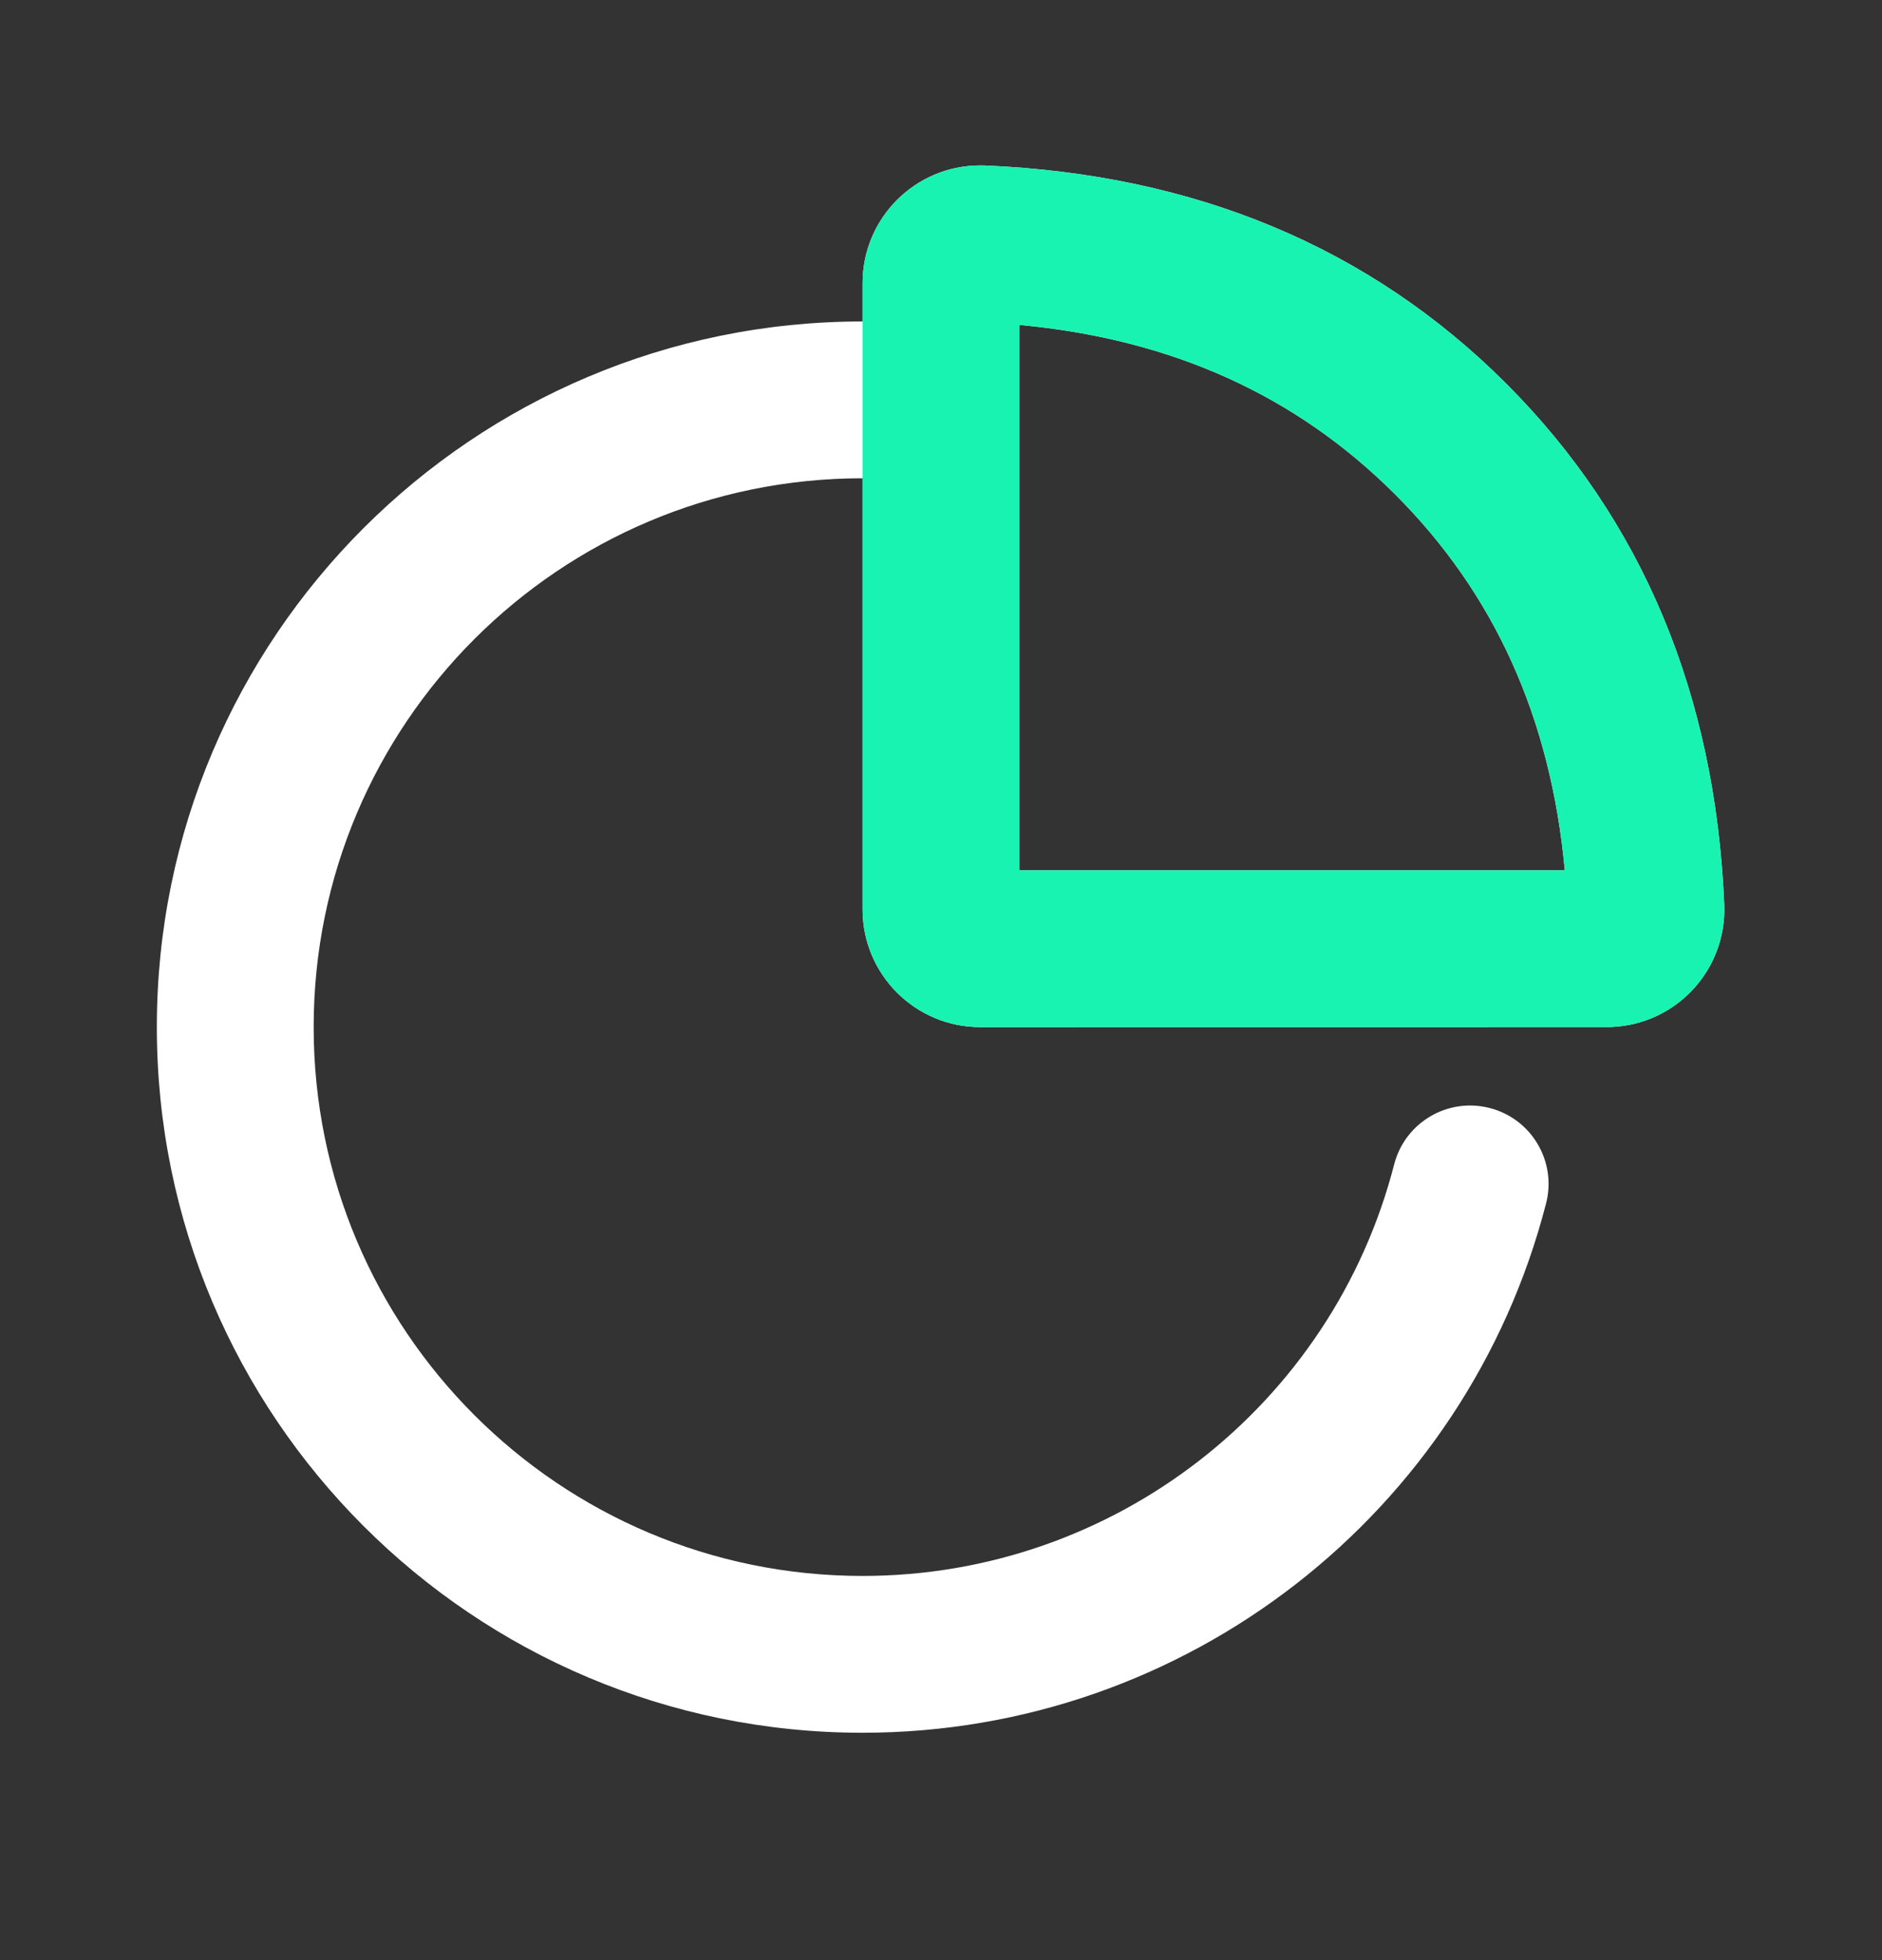 <?xml version="1.0" encoding="UTF-8"?>
<svg width="24px" height="25px" viewBox="0 0 24 25" version="1.1" xmlns="http://www.w3.org/2000/svg" xmlns:xlink="http://www.w3.org/1999/xlink">
    <rect x="0" y="0" width="24" height="25" fill="#333333" stroke="none"/>
    <title>icon_dashboard</title>
    <g id="Concept2" stroke="none" stroke-width="1" fill="none" fill-rule="evenodd">
        <g id="TypeB_1" transform="translate(-504, -122)">
            <g id="icon_dashboard" transform="translate(504, 122.11)">
                <rect id="Rectangle" x="0" y="0" width="24" height="24"></rect>
                <g id="Group-3" transform="translate(2, 2)">
                    <path d="M10.563,0.001 C13.236,0.114 15.468,1.043 17.207,2.782 C18.946,4.522 19.875,6.753 19.988,9.426 C20.023,10.254 19.381,10.953 18.553,10.988 L18.521,10.989 L18.521,10.989 L10.5,10.99 C9.672,10.99 9,10.318 9,9.49 L9,3.99 C5.134,3.99 2,7.124 2,10.99 C2,14.856 5.134,17.99 9,17.99 C12.212,17.99 14.99,15.807 15.779,12.741 C15.917,12.206 16.462,11.884 16.997,12.022 C17.532,12.159 17.854,12.705 17.716,13.239 C16.701,17.184 13.13,19.99 9,19.99 C4.029,19.99 0,15.96 0,10.99 C0,6.019 4.029,1.99 9,1.99 L9,1.5 C9,0.672 9.672,0 10.5,0 C10.532,0 10.532,0 10.563,0.001 Z M11,2.034 L11,8.99 L17.955,8.99 C17.775,7.044 17.056,5.46 15.793,4.197 C14.529,2.933 12.945,2.214 11,2.034 Z" id="Combined-Shape" fill="#FFFFFF"></path>
                    <path d="M10.563,0.001 C13.236,0.114 15.468,1.043 17.207,2.782 C18.946,4.522 19.875,6.753 19.988,9.426 C20.023,10.254 19.381,10.953 18.553,10.988 L18.521,10.989 L18.521,10.989 L10.5,10.99 C9.672,10.99 9,10.318 9,9.49 L9,1.5 C9,0.672 9.672,0 10.5,0 C10.532,0 10.532,0 10.563,0.001 Z M11,2.034 L11,8.99 L17.955,8.99 C17.775,7.044 17.056,5.46 15.793,4.197 C14.529,2.933 12.945,2.214 11,2.034 Z" id="Combined-Shape" fill="#18F3B2"></path>
                </g>
            </g>
        </g>
    </g>
</svg>